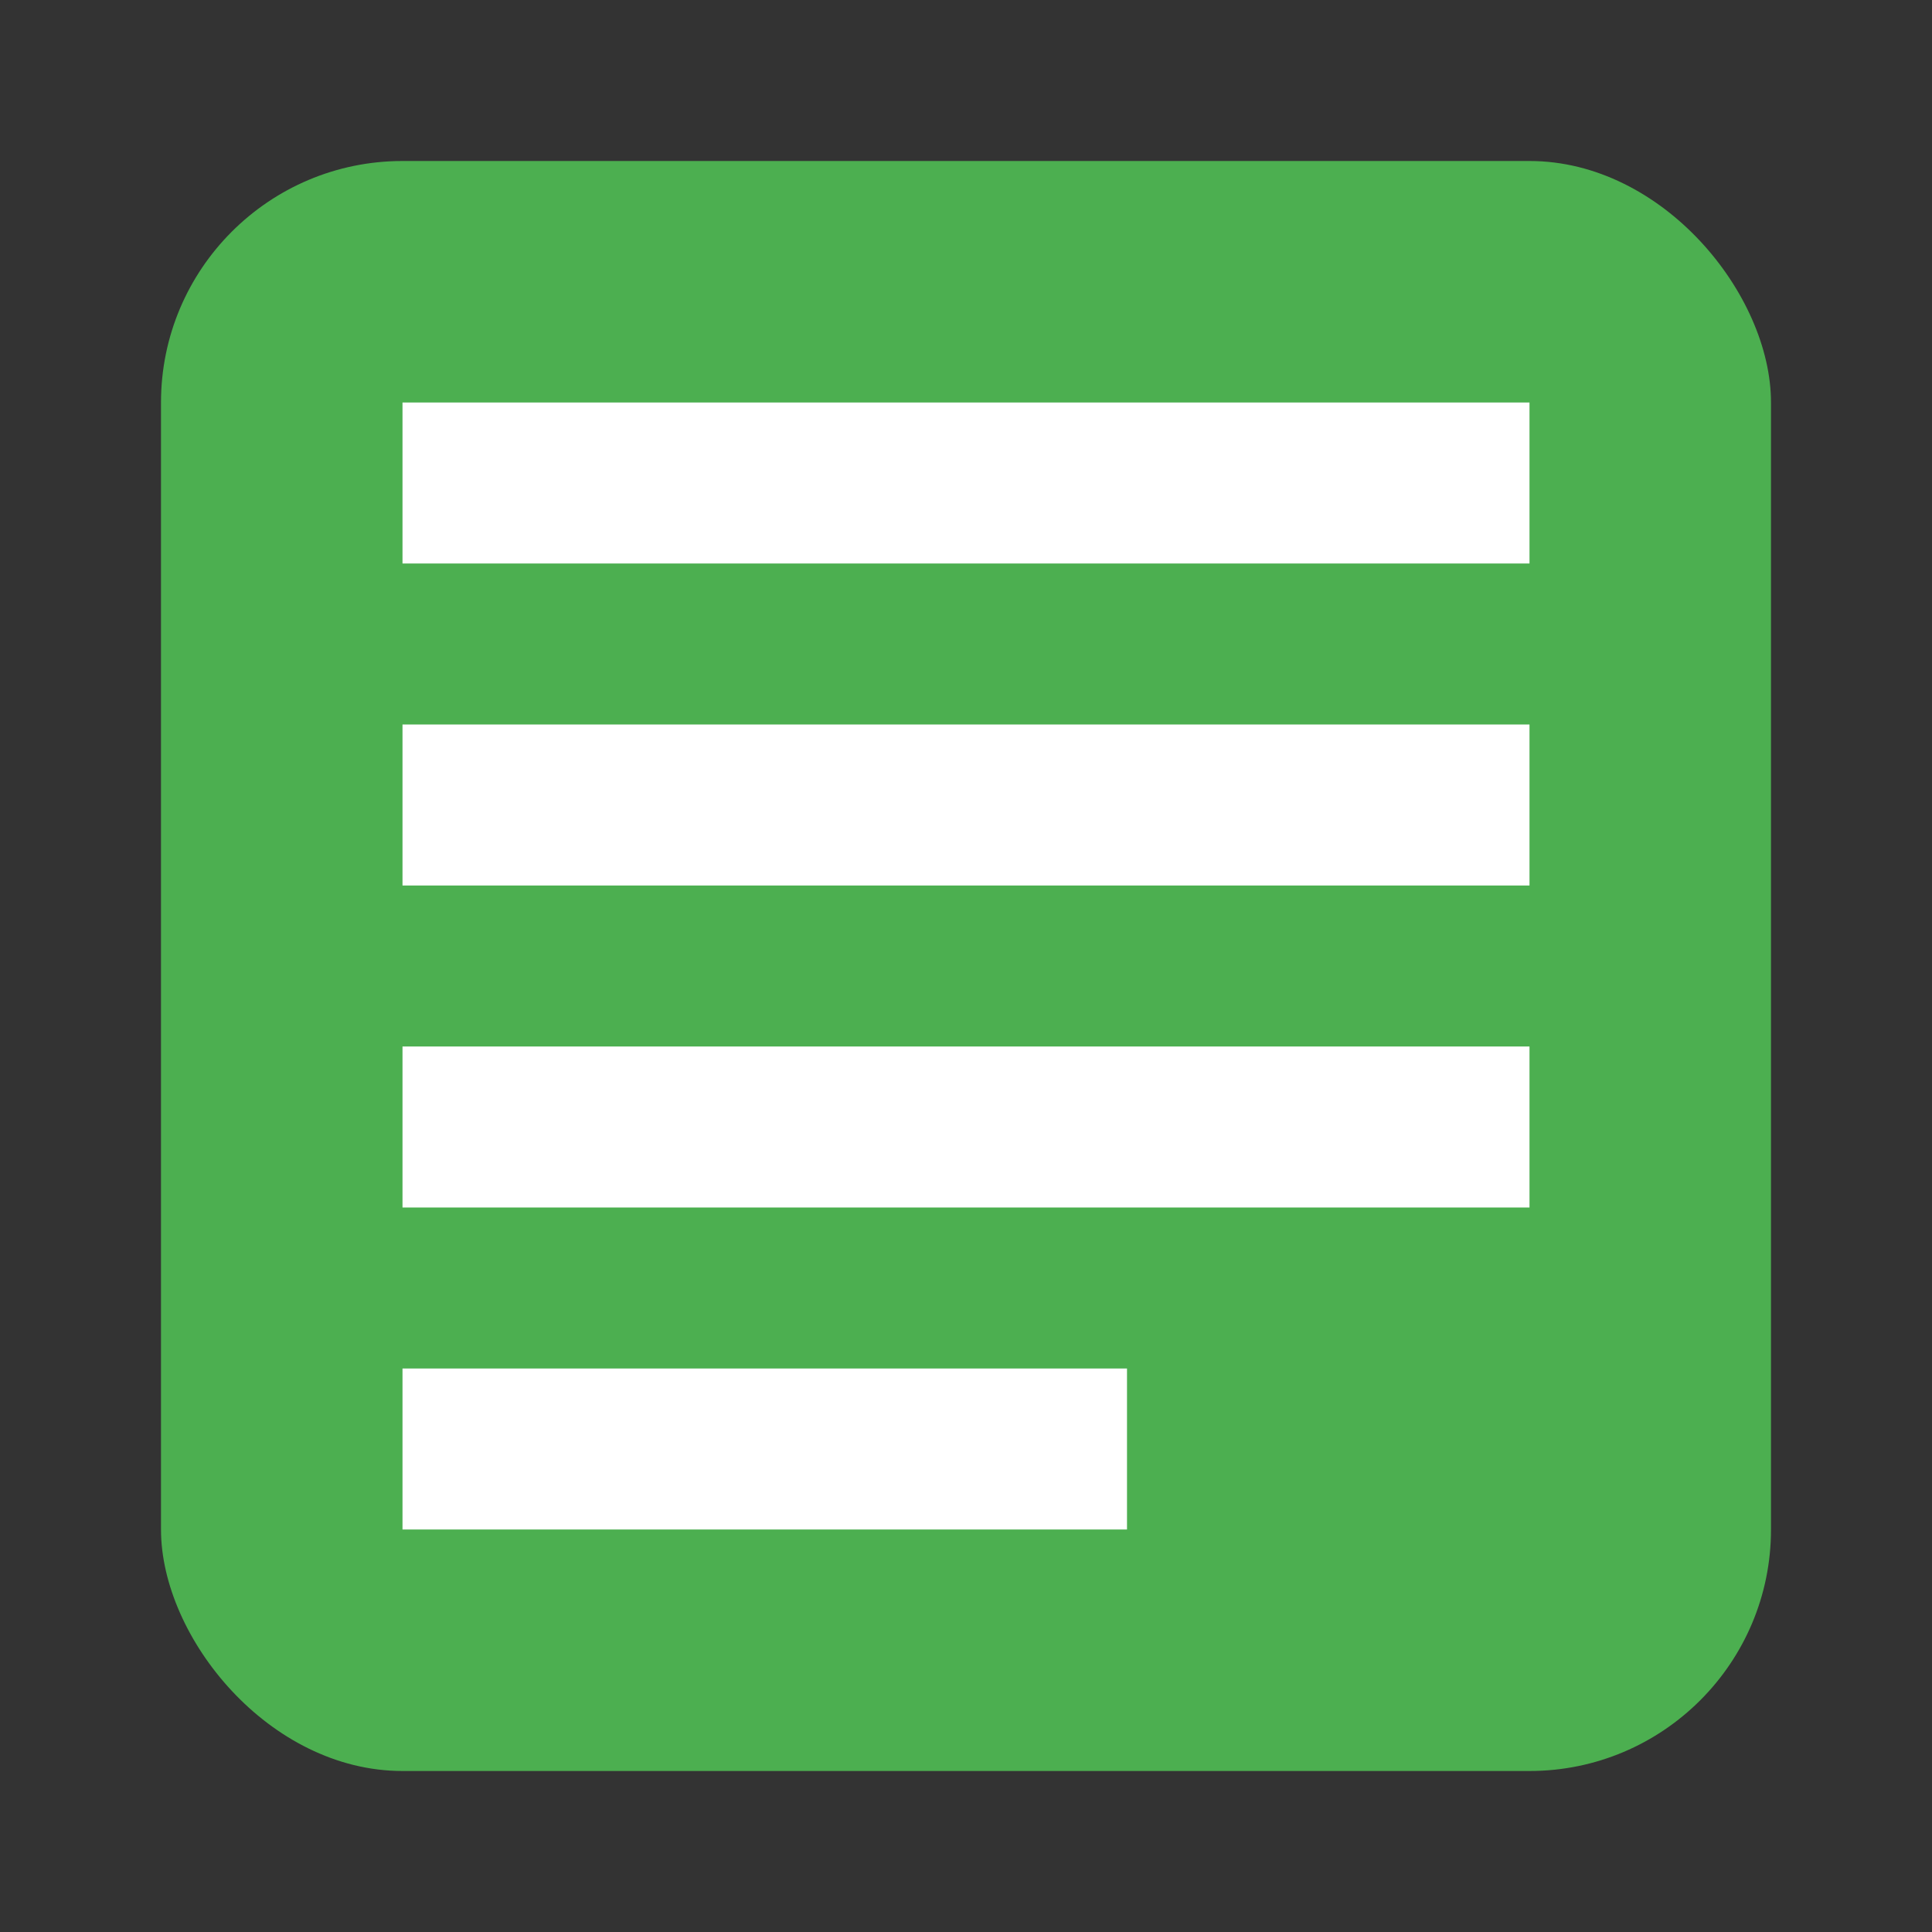 <svg xmlns="http://www.w3.org/2000/svg" viewBox="0 0 48 48">
  <rect x="0" y="0" width="48" height="48" fill="#333333" stroke="none"/>
  <rect x="4" y="4" width="40" height="40" fill="#4CAF50" rx="6" ry="6"/>
  <rect x="10" y="10" width="28" height="4" fill="#ffffff"/>
  <rect x="10" y="18" width="28" height="4" fill="#ffffff"/>
  <rect x="10" y="26" width="28" height="4" fill="#ffffff"/>
  <rect x="10" y="34" width="18" height="4" fill="#ffffff"/>
</svg>
